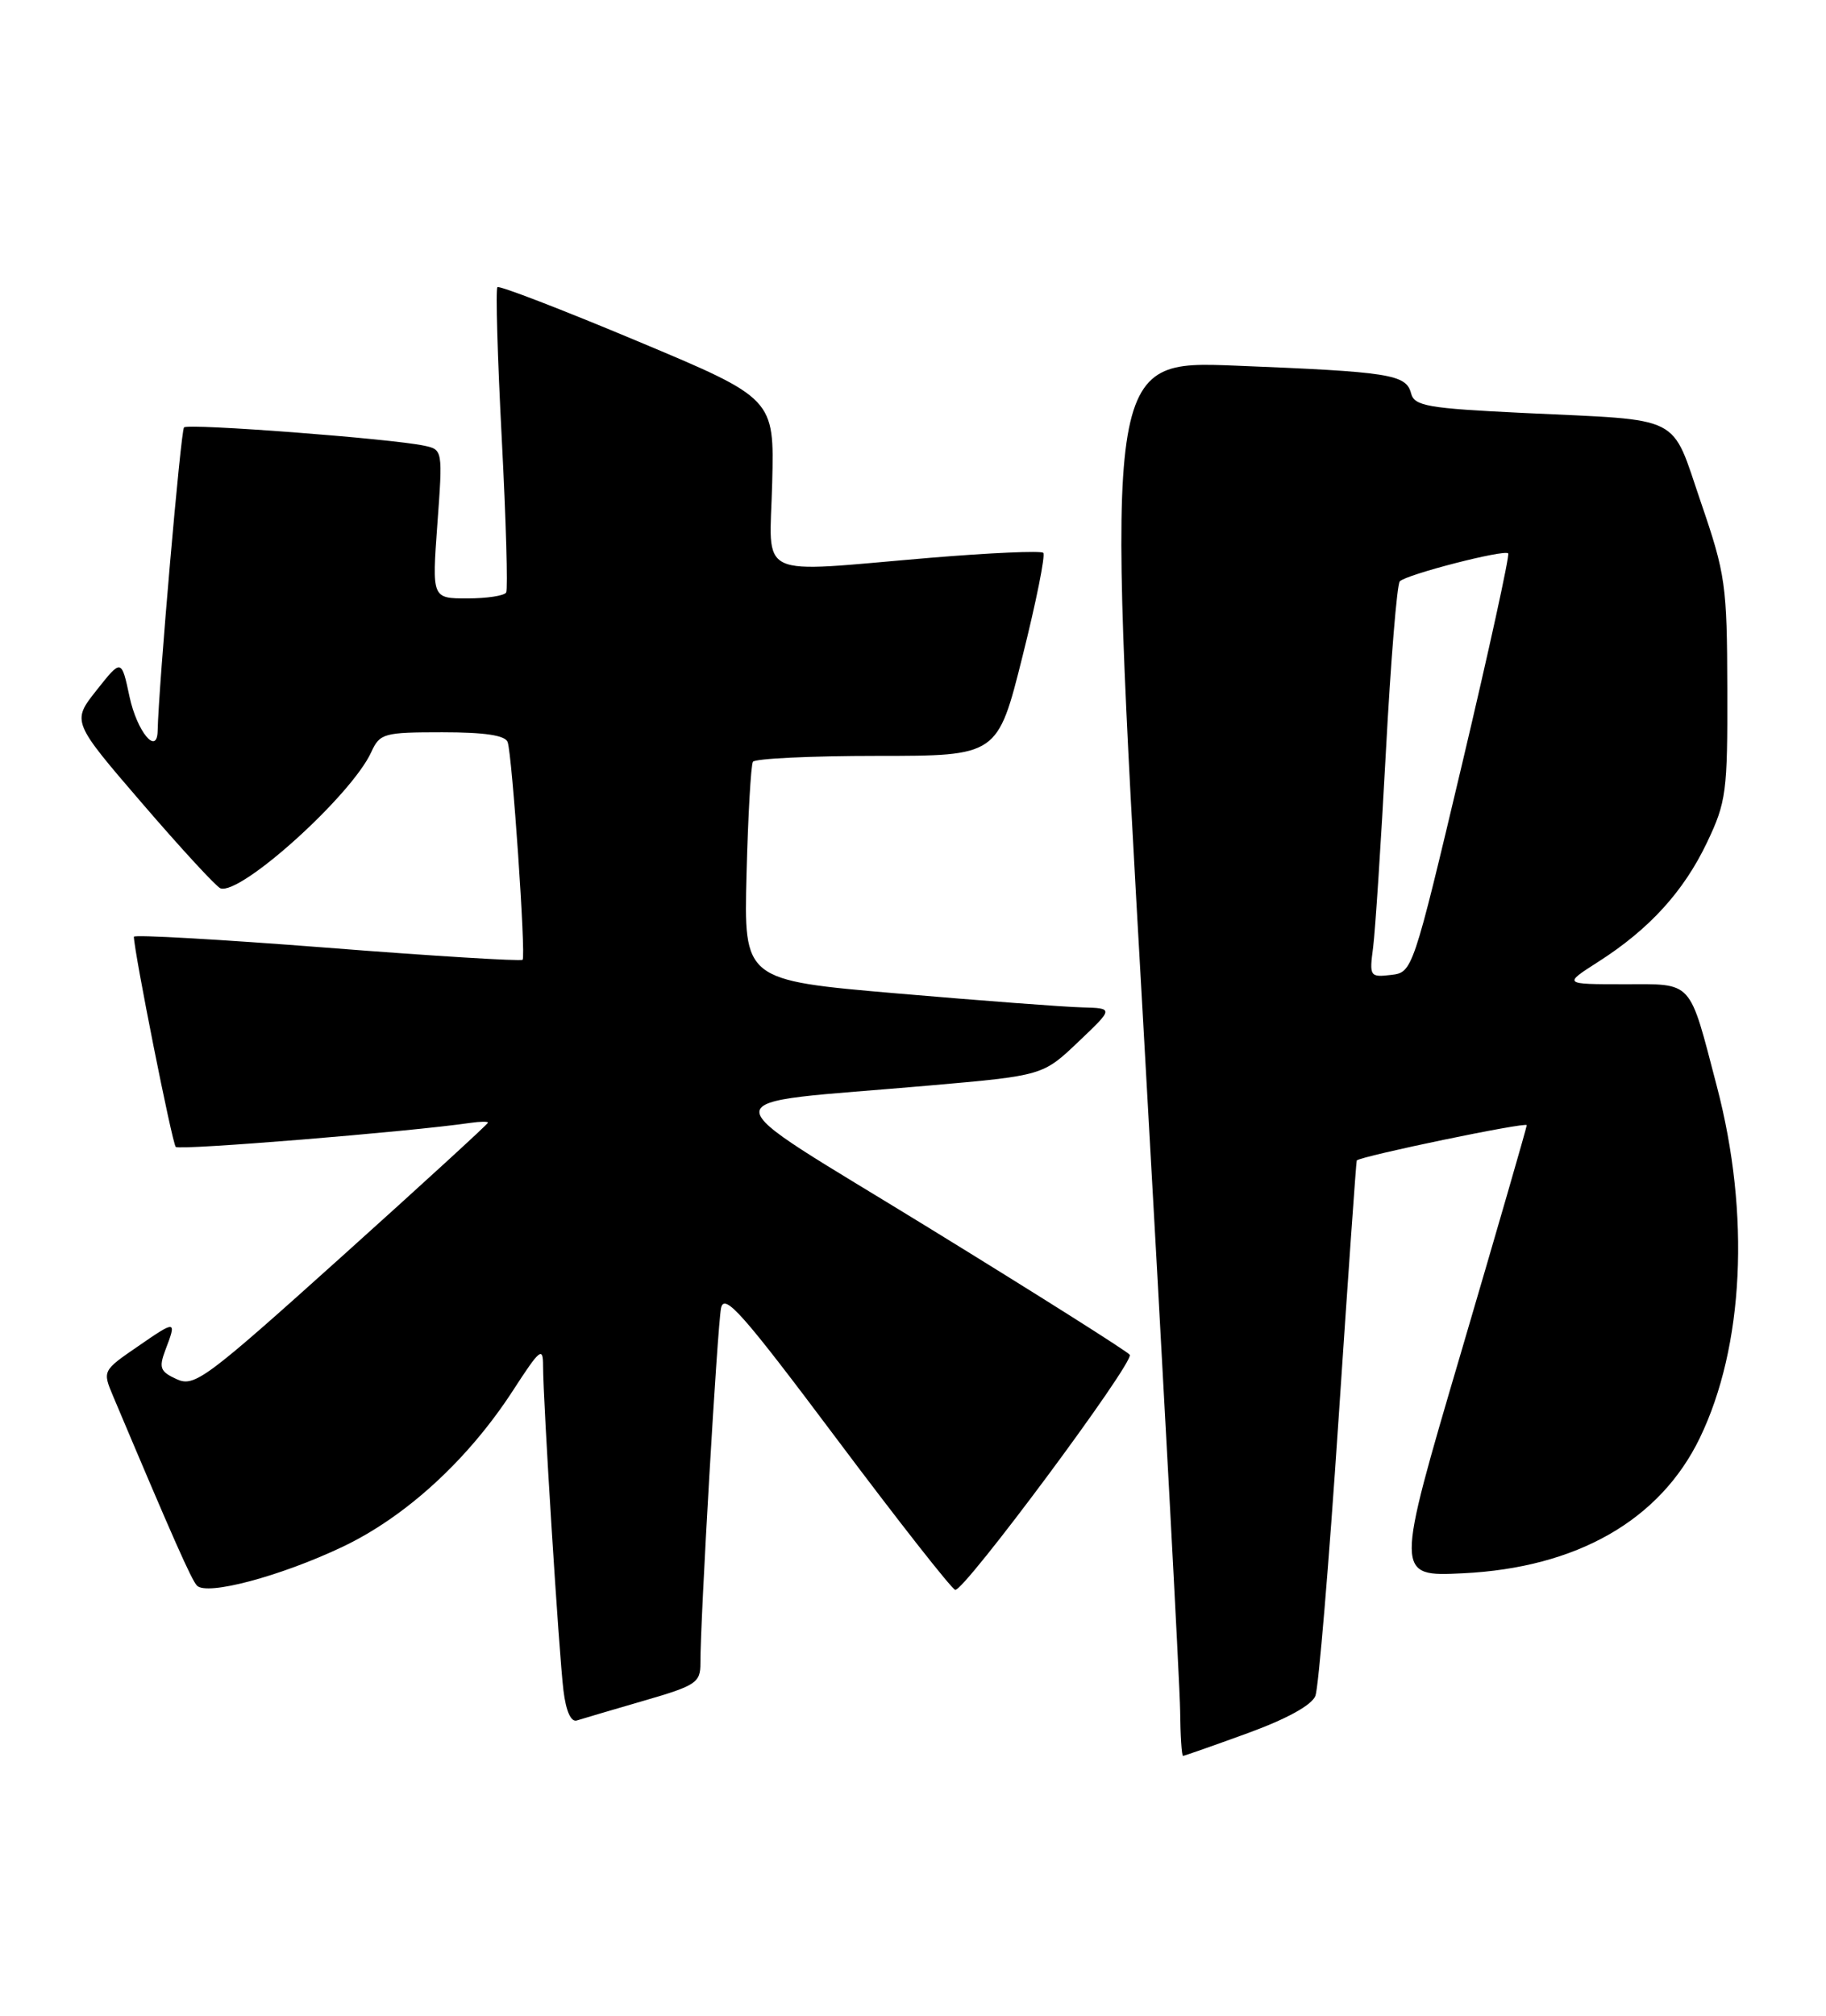 <?xml version="1.0" encoding="UTF-8" standalone="no"?>
<!DOCTYPE svg PUBLIC "-//W3C//DTD SVG 1.1//EN" "http://www.w3.org/Graphics/SVG/1.1/DTD/svg11.dtd" >
<svg xmlns="http://www.w3.org/2000/svg" xmlns:xlink="http://www.w3.org/1999/xlink" version="1.1" viewBox="0 0 232 256">
 <g >
 <path fill="currentColor"
d=" M 158.51 220.12 C 163.51 218.30 166.68 216.55 167.13 215.37 C 167.52 214.34 168.84 198.65 170.05 180.50 C 171.26 162.35 172.31 147.45 172.38 147.38 C 172.99 146.81 193.99 142.45 193.98 142.90 C 193.96 143.23 190.19 156.26 185.60 171.87 C 177.24 200.23 177.24 200.23 185.87 199.81 C 200.33 199.11 210.90 193.08 215.96 182.64 C 221.57 171.05 222.40 154.24 218.14 138.00 C 214.55 124.28 215.20 125.00 206.33 125.00 C 198.61 125.00 198.61 125.00 203.05 122.16 C 209.54 118.02 213.91 113.23 216.88 107.00 C 219.33 101.86 219.50 100.58 219.46 87.50 C 219.43 74.30 219.24 72.94 216.11 63.81 C 212.23 52.48 214.10 53.43 193.63 52.45 C 181.34 51.86 179.70 51.57 179.28 49.95 C 178.65 47.54 176.58 47.22 156.99 46.44 C 140.47 45.78 140.47 45.78 145.18 128.64 C 147.76 174.21 149.91 214.09 149.94 217.25 C 149.97 220.41 150.14 223.00 150.31 223.00 C 150.47 223.00 154.17 221.70 158.51 220.12 Z  M 81.75 216.01 C 88.45 214.07 89.00 213.71 88.99 211.21 C 88.97 205.79 91.15 168.44 91.61 166.14 C 92.02 164.15 94.31 166.74 106.30 182.73 C 114.11 193.15 120.89 201.78 121.36 201.91 C 122.44 202.22 144.13 173.02 143.54 172.06 C 143.30 171.67 131.80 164.41 118.00 155.93 C 89.31 138.29 89.31 140.39 118.00 137.87 C 132.50 136.60 132.50 136.60 137.00 132.32 C 141.50 128.05 141.50 128.05 137.50 127.94 C 135.30 127.89 124.72 127.09 114.00 126.17 C 94.50 124.49 94.50 124.49 94.85 111.00 C 95.04 103.57 95.41 97.16 95.66 96.75 C 95.91 96.34 103.01 96.00 111.44 96.00 C 126.75 96.00 126.75 96.00 129.91 83.37 C 131.65 76.43 132.84 70.51 132.55 70.21 C 132.26 69.92 125.80 70.21 118.21 70.84 C 95.61 72.74 97.80 73.77 98.11 61.31 C 98.38 50.61 98.38 50.61 81.00 43.33 C 71.44 39.32 63.43 36.24 63.20 36.47 C 62.96 36.70 63.21 45.36 63.75 55.70 C 64.29 66.04 64.54 74.84 64.31 75.25 C 64.07 75.66 61.86 76.00 59.38 76.00 C 54.88 76.00 54.88 76.00 55.57 66.55 C 56.26 57.16 56.25 57.10 53.88 56.60 C 49.65 55.70 23.92 53.75 23.38 54.28 C 22.97 54.69 20.15 87.14 20.03 92.83 C 19.96 96.01 17.41 92.91 16.46 88.50 C 15.43 83.67 15.43 83.67 12.27 87.66 C 9.12 91.64 9.12 91.64 18.10 102.07 C 23.04 107.81 27.50 112.64 28.01 112.82 C 30.59 113.72 44.68 101.00 47.18 95.50 C 48.26 93.14 48.77 93.00 56.19 93.00 C 61.59 93.00 64.20 93.39 64.50 94.25 C 65.08 95.93 66.83 121.39 66.40 121.89 C 66.21 122.10 55.02 121.42 41.53 120.36 C 28.04 119.31 17.00 118.68 17.01 118.97 C 17.05 120.97 21.88 145.22 22.33 145.66 C 22.79 146.12 52.02 143.74 59.75 142.61 C 60.99 142.43 62.00 142.41 62.00 142.58 C 62.00 142.75 53.65 150.39 43.44 159.57 C 26.12 175.14 24.71 176.19 22.45 175.16 C 20.35 174.20 20.16 173.72 21.01 171.46 C 22.47 167.64 22.39 167.63 17.51 171.00 C 13.03 174.07 13.02 174.11 14.36 177.29 C 22.02 195.45 24.32 200.63 25.02 201.37 C 26.26 202.69 35.61 200.20 43.50 196.46 C 51.56 192.64 59.49 185.37 65.18 176.59 C 68.61 171.30 69.00 170.98 69.00 173.47 C 69.00 177.94 71.02 210.11 71.59 214.70 C 71.91 217.34 72.55 218.75 73.30 218.50 C 73.96 218.29 77.76 217.17 81.75 216.01 Z  M 174.46 120.32 C 174.73 118.22 175.46 107.05 176.08 95.50 C 176.70 83.95 177.49 74.20 177.85 73.83 C 178.69 72.96 191.10 69.76 191.62 70.28 C 191.83 70.50 189.19 82.56 185.75 97.09 C 179.50 123.43 179.47 123.50 176.72 123.82 C 174.05 124.13 173.97 124.00 174.46 120.32 Z "/>
</g>
</svg>